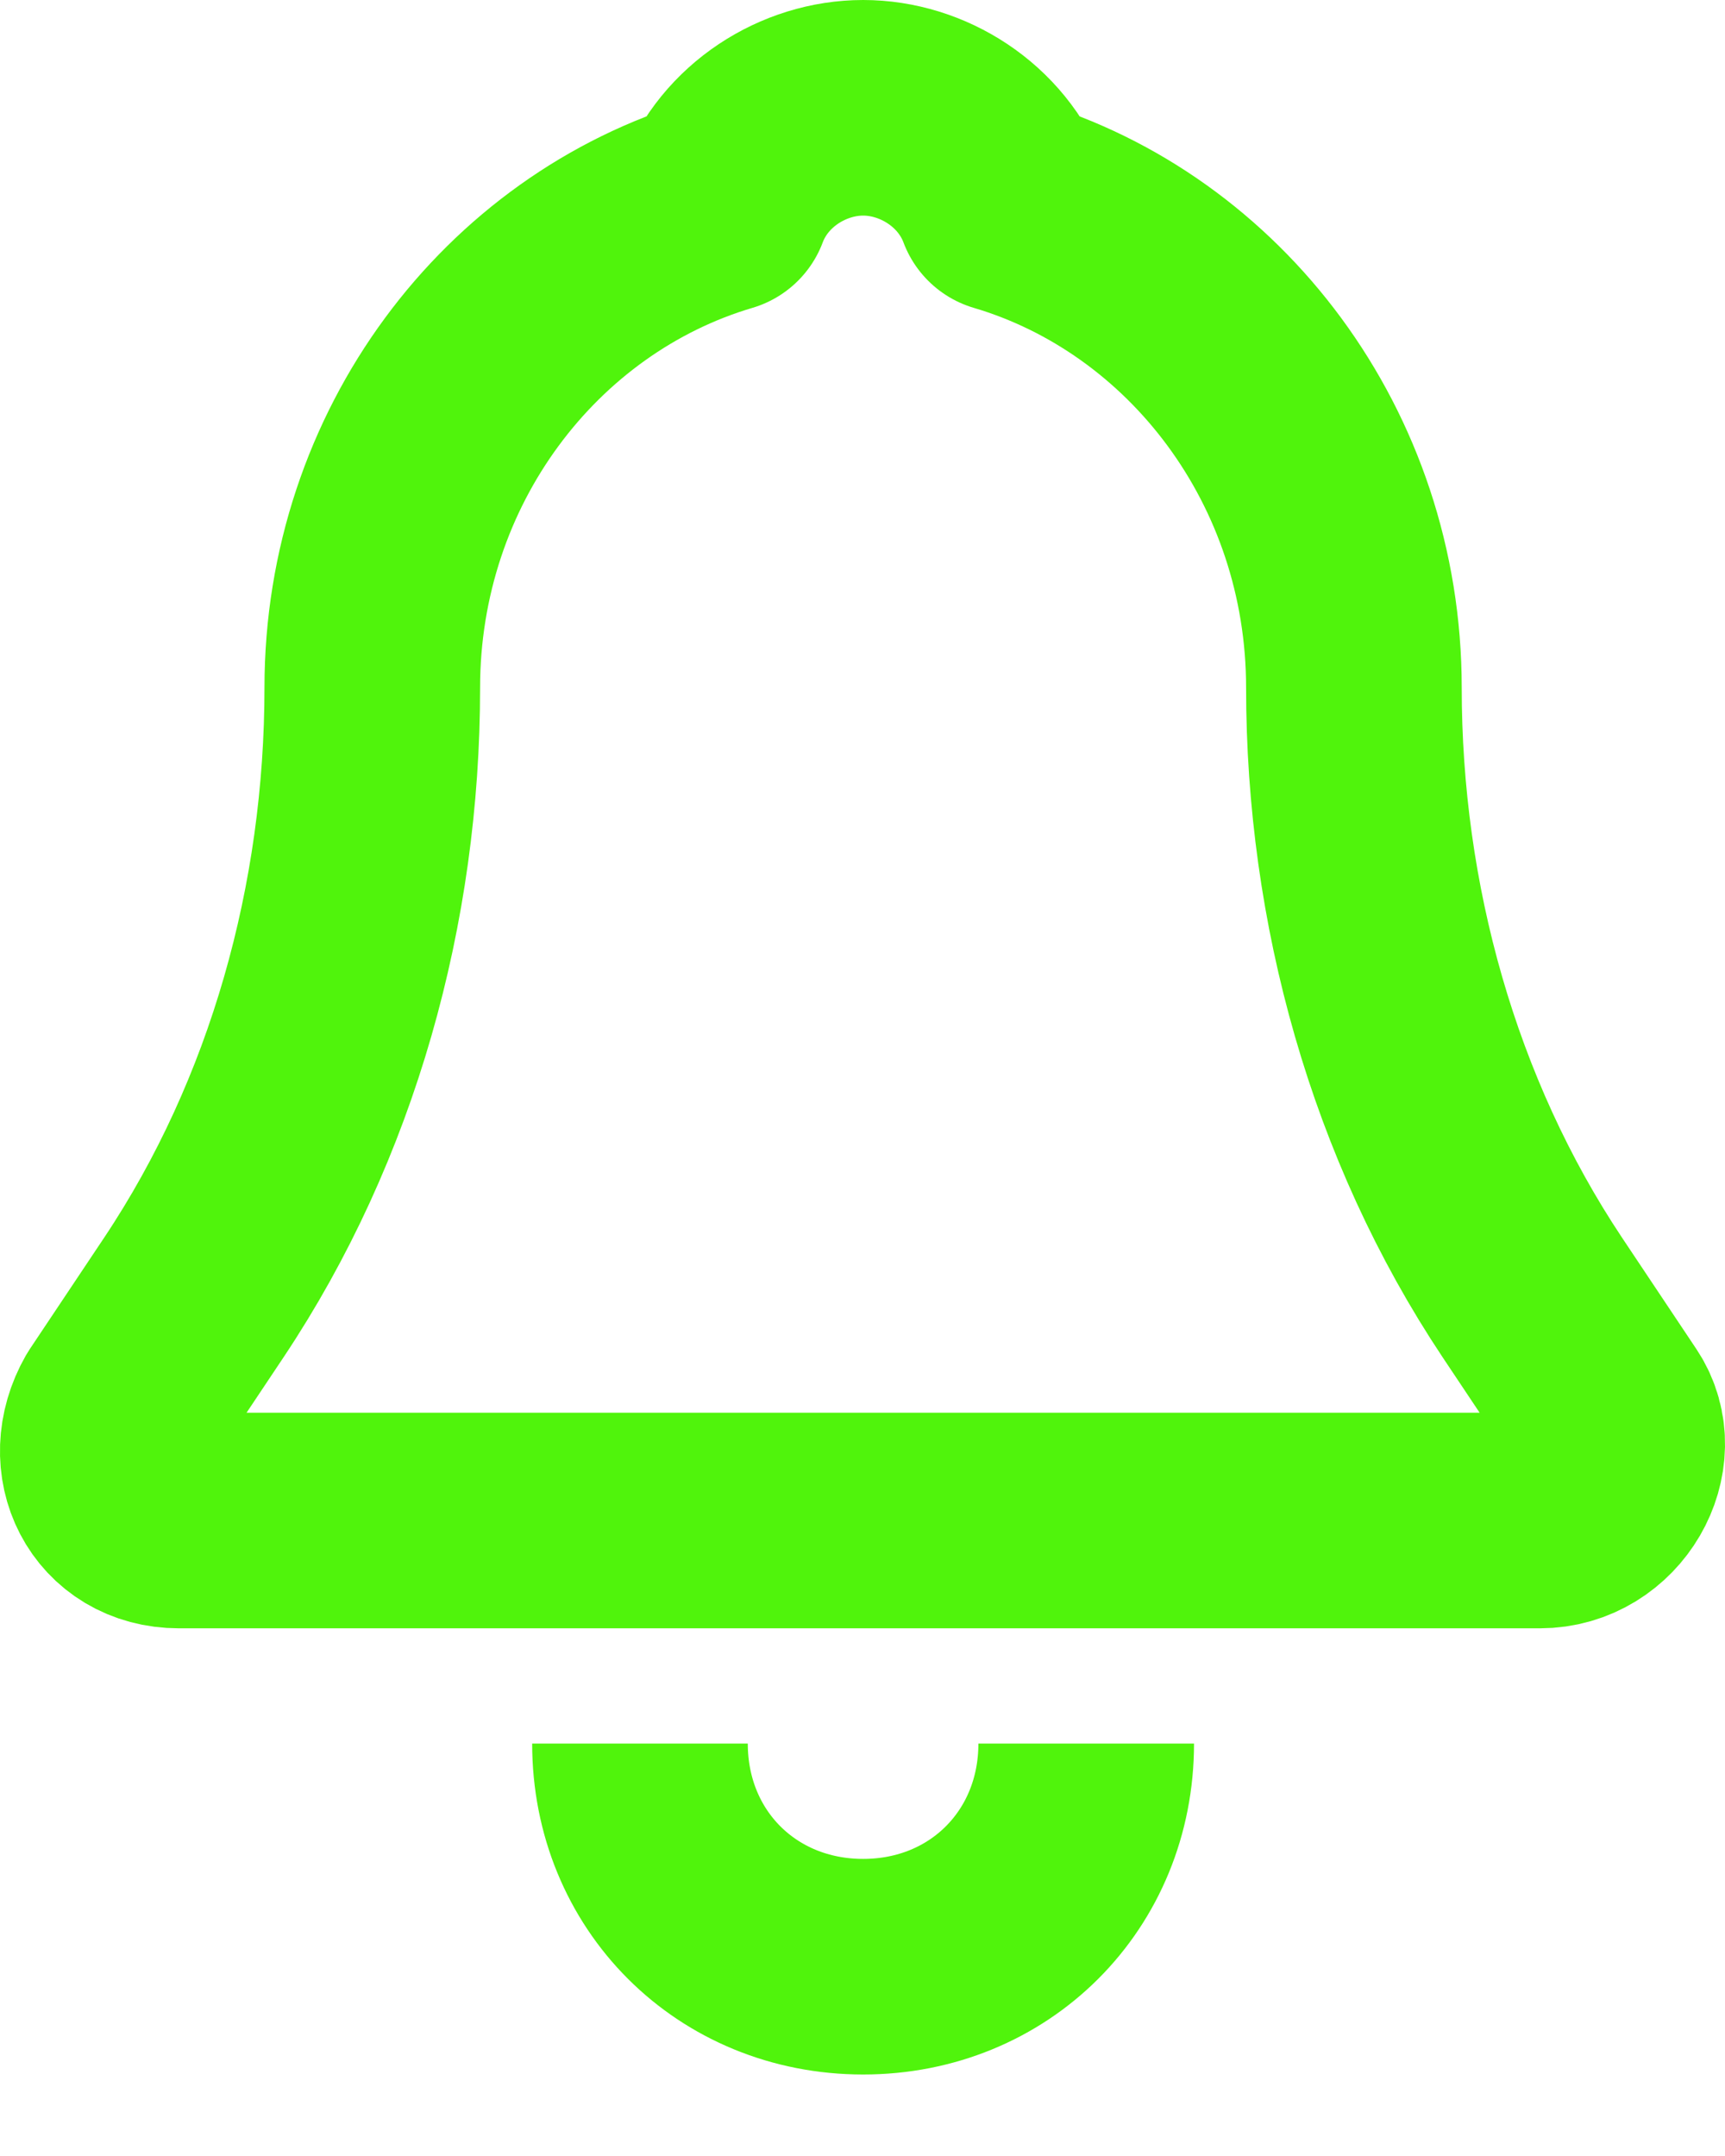 <svg width="16" height="20" viewBox="0 0 16 20" fill="none" xmlns="http://www.w3.org/2000/svg">
<path d="M14.903 13.07L14.213 12.036C13.11 10.38 12.558 8.38 12.558 6.38C12.558 4.242 11.178 2.448 9.316 1.897C9.109 1.345 8.557 1 8.006 1C7.454 1 6.902 1.345 6.695 1.897C4.833 2.448 3.453 4.242 3.453 6.38C3.453 8.38 2.902 10.38 1.798 12.036L1.108 13.07C0.832 13.553 1.108 14.105 1.66 14.105H14.282C14.834 14.105 15.179 13.484 14.903 13.07Z" stroke="#50F40C" stroke-width="2" stroke-miterlimit="10" stroke-linejoin="round"/>
<path d="M10.075 16.174C10.075 17.347 9.178 18.244 8.006 18.244C6.833 18.244 5.936 17.347 5.936 16.174" stroke="#50F40C" stroke-width="2" stroke-miterlimit="10" stroke-linejoin="round"/>
</svg>
